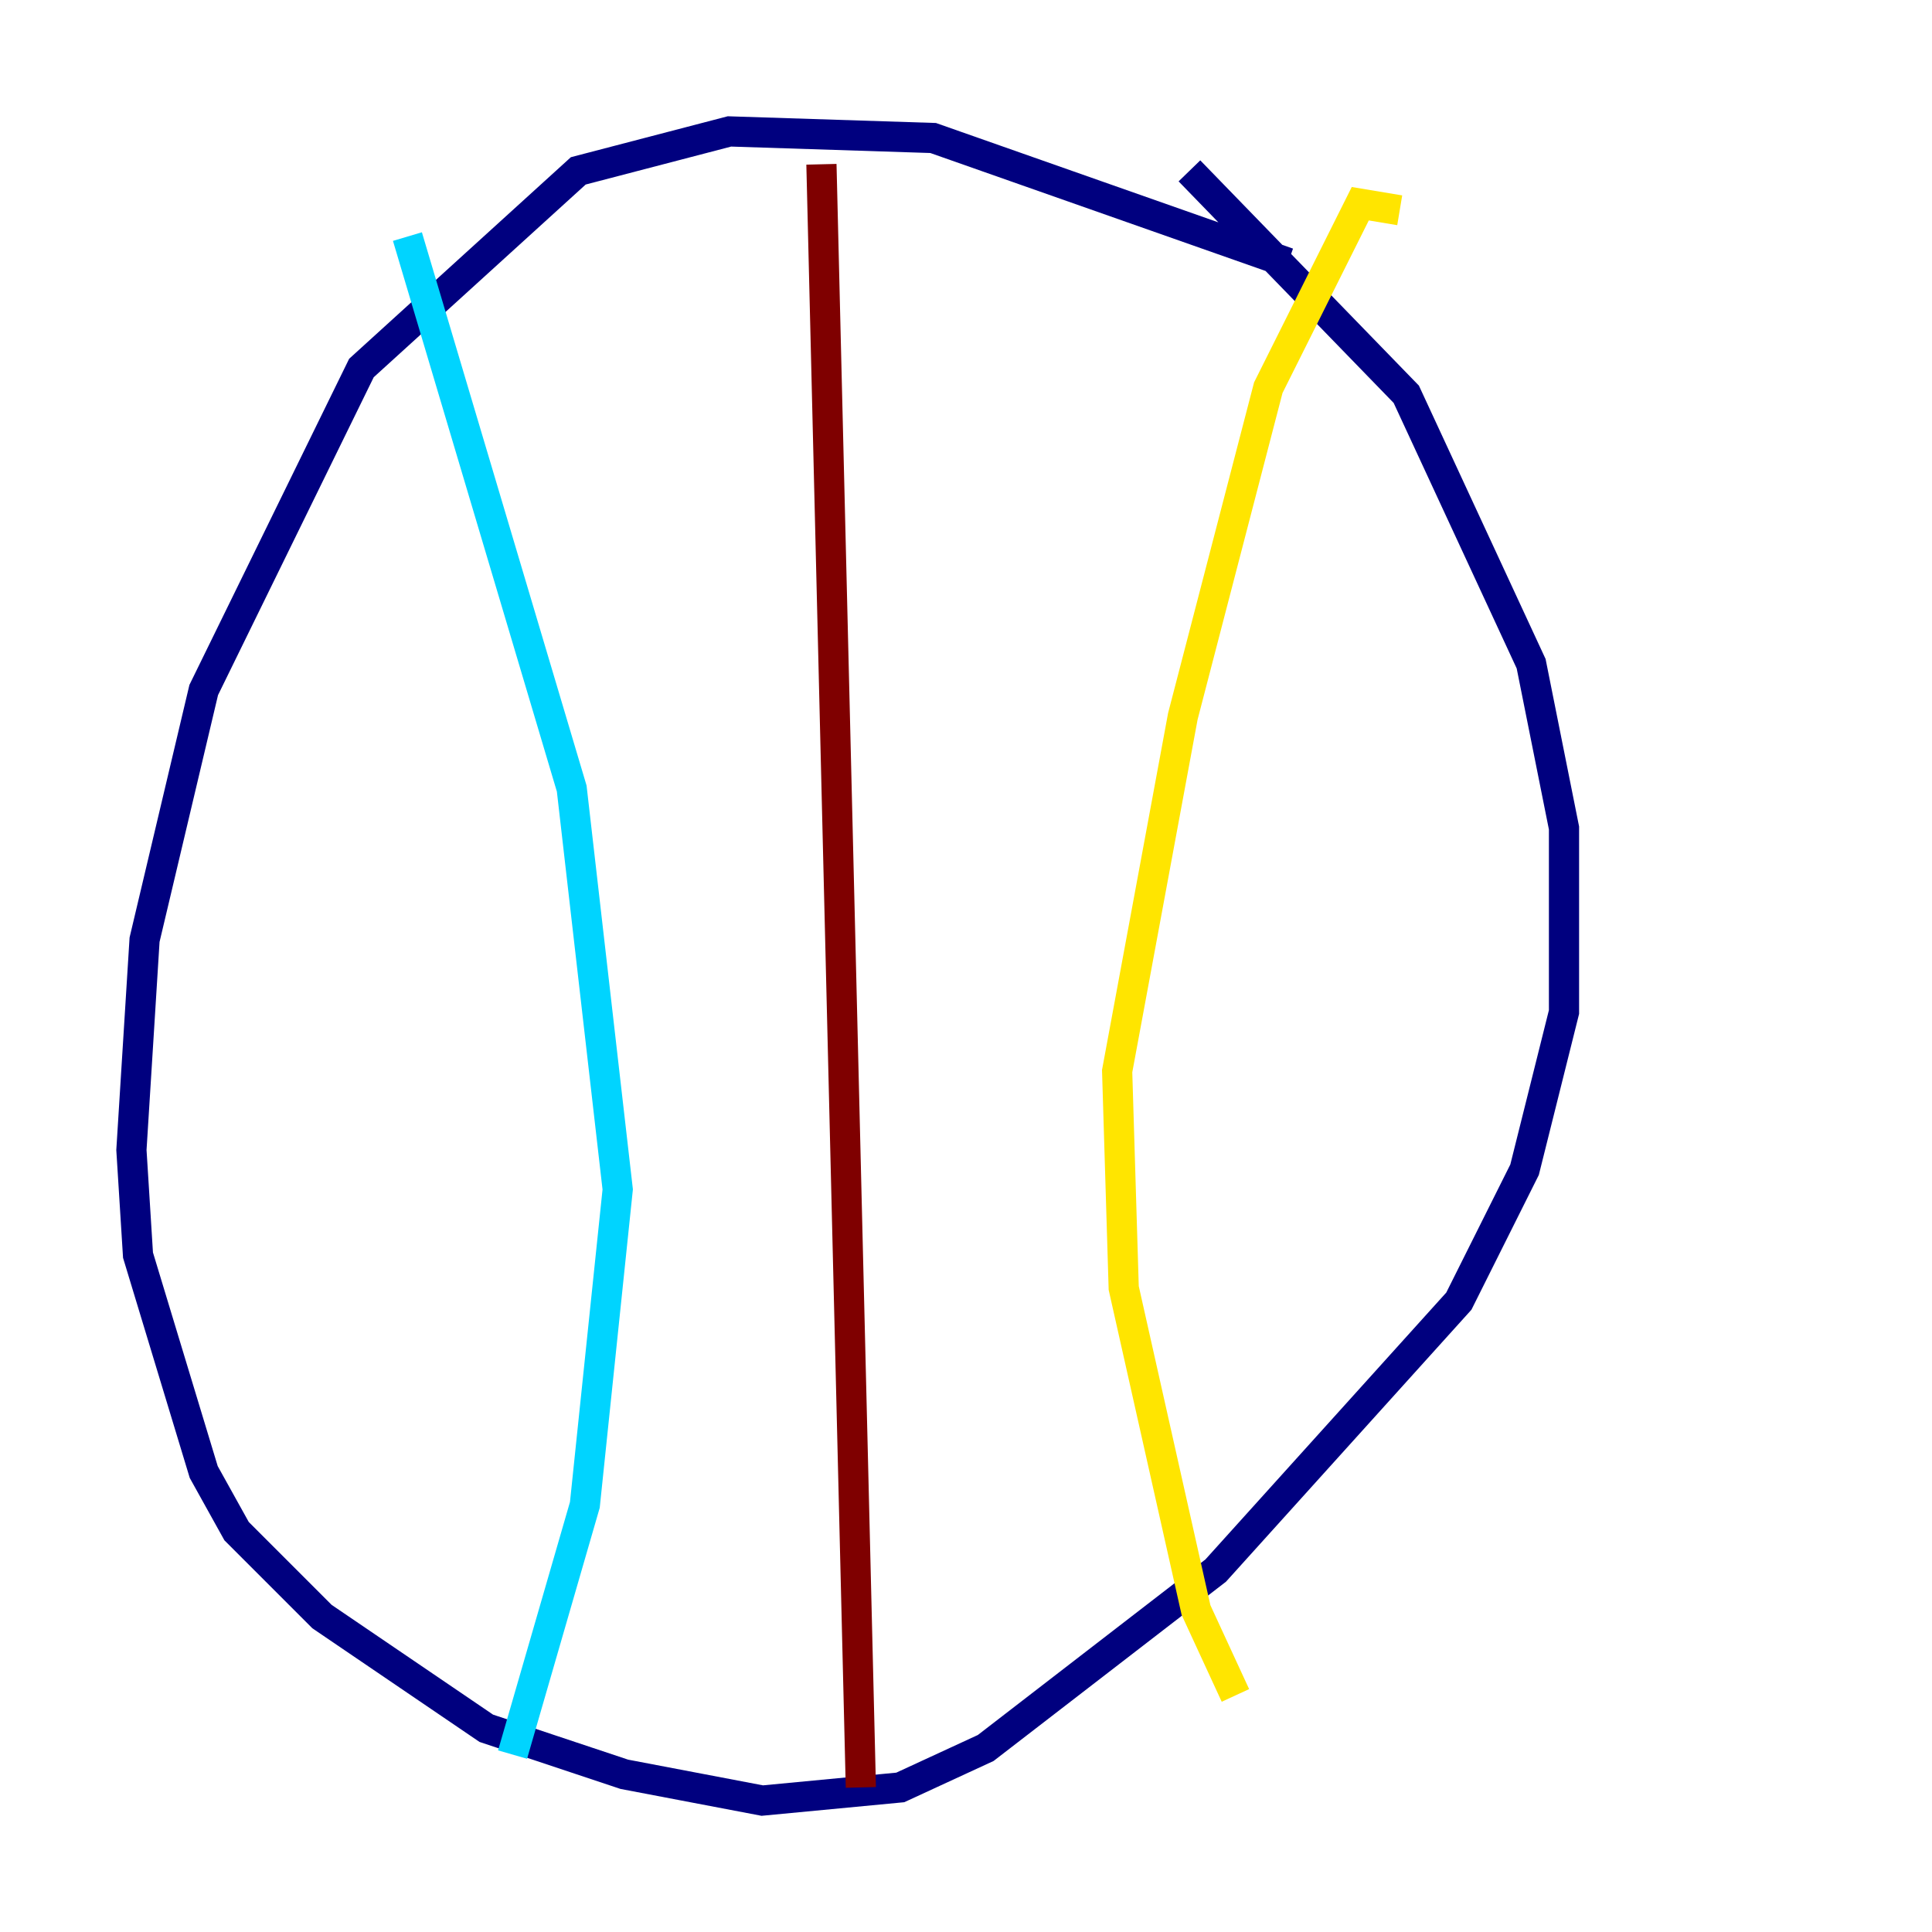 <?xml version="1.0" encoding="utf-8" ?>
<svg baseProfile="tiny" height="128" version="1.2" viewBox="0,0,128,128" width="128" xmlns="http://www.w3.org/2000/svg" xmlns:ev="http://www.w3.org/2001/xml-events" xmlns:xlink="http://www.w3.org/1999/xlink"><defs /><polyline fill="none" points="85.333,17.415 61.823,9.143 48.327,8.707 38.313,11.32 23.946,24.381 13.497,45.714 9.578,62.258 8.707,76.191 9.143,83.156 13.497,97.524 15.674,101.442 21.333,107.102 32.218,114.503 41.361,117.551 50.503,119.293 59.646,118.422 65.306,115.809 80.544,104.054 96.653,86.204 101.007,77.497 103.619,67.048 103.619,54.857 101.442,43.973 93.17,26.122 78.803,11.32" stroke="#00007f" stroke-width="2" /><polyline fill="none" points="26.993,15.674 37.878,52.245 40.925,78.803 38.748,99.701 33.959,116.245" stroke="#00d4ff" stroke-width="2" /><polyline fill="none" points="92.735,13.932 90.122,13.497 84.027,25.687 78.367,47.456 74.014,70.966 74.449,85.333 79.238,106.667 81.85,112.326" stroke="#ffe500" stroke-width="2" /><polyline fill="none" points="54.422,10.884 57.034,118.422" stroke="#7f0000" stroke-width="2" /></svg>